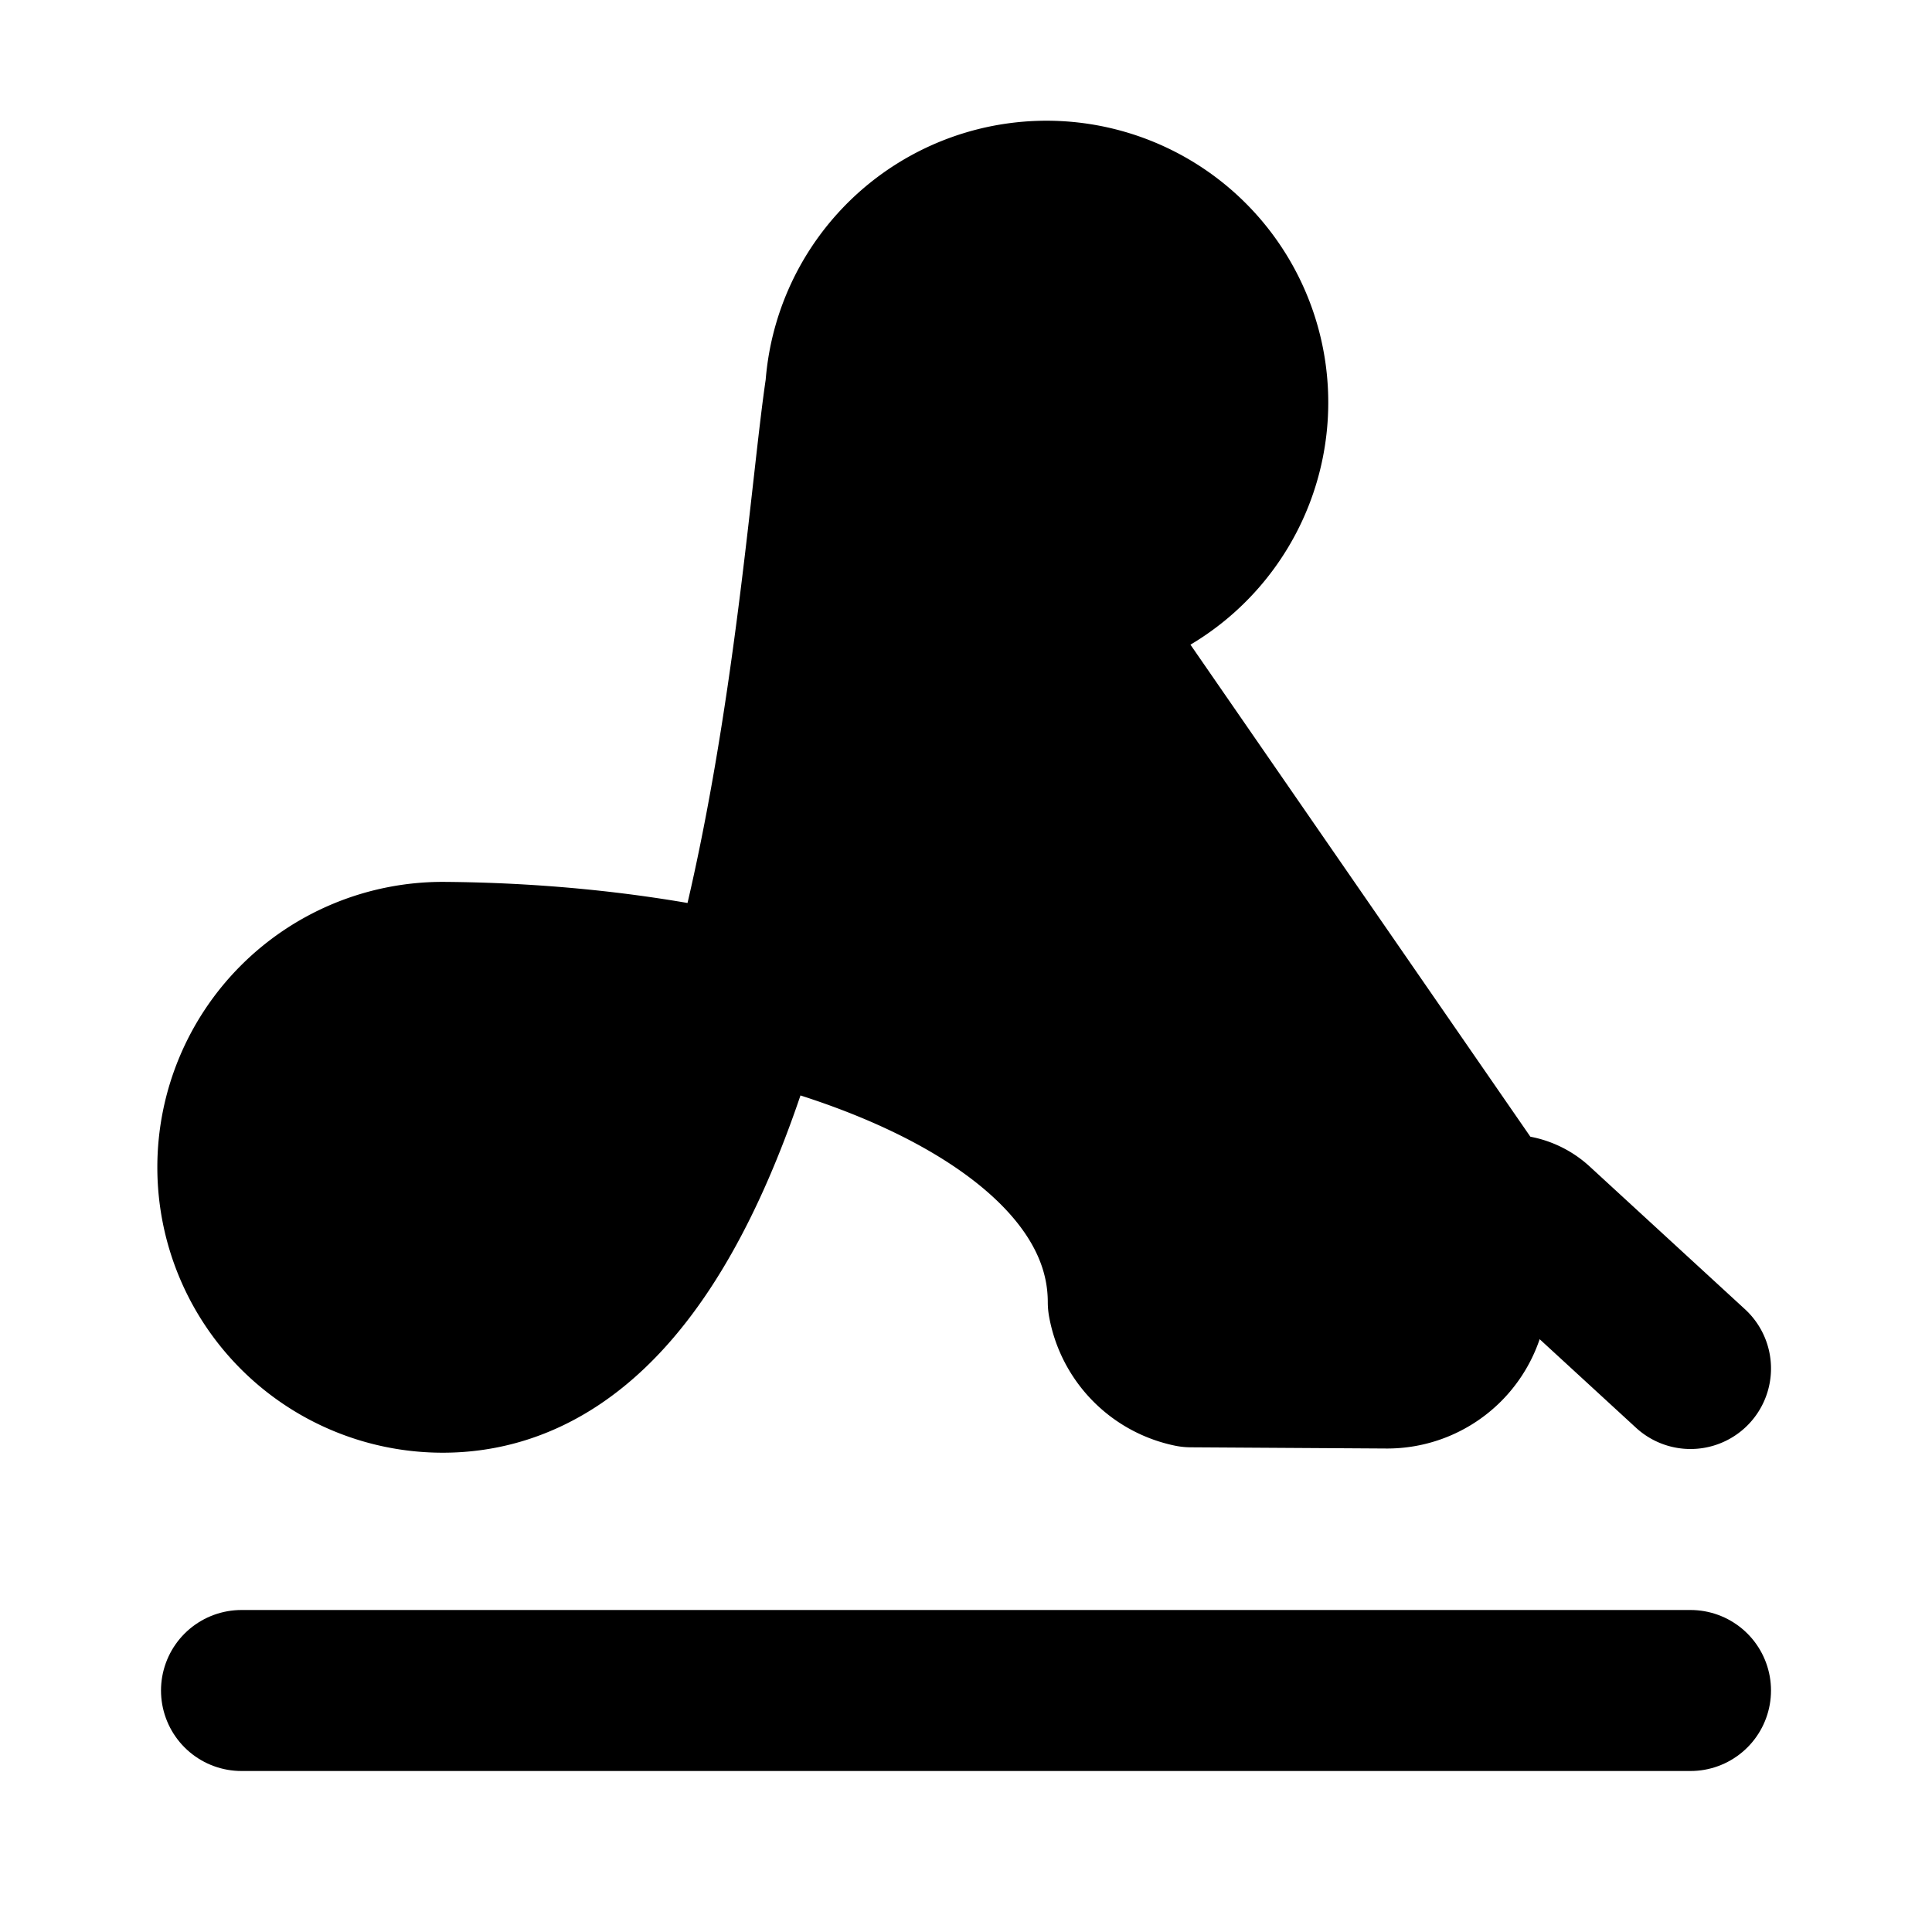 <!-- @license lucide-static v0.399.0 - ISC -->
<svg
    xmlns="http://www.w3.org/2000/svg"
    class="lucide lucide-signature"
    width="24"
    height="24"
    viewBox="0 0 24 24"
    fill="currentColor"
    stroke="currentColor"
    stroke-width="2"
    stroke-linecap="round"
    stroke-linejoin="round"
>
    <path
        vector-effect="non-scaling-stroke"
        d="M14.218 7.183a2.5 2.5 0 1 0-3.712-2.354c-.349 2.295-.853 12.217-5.006 12.217a1 1 0 0 1 0-5.091c4.509.03 8.516 1.676 8.516 4.221a1 1 0 0 0 .781.803l2.429.015a1 1 0 0 0 1.006-1v-.4a.5.5 0 0 1 .838-.368L21 17"
    />
    <path vector-effect="non-scaling-stroke" d="M3 21h18" />
</svg>
